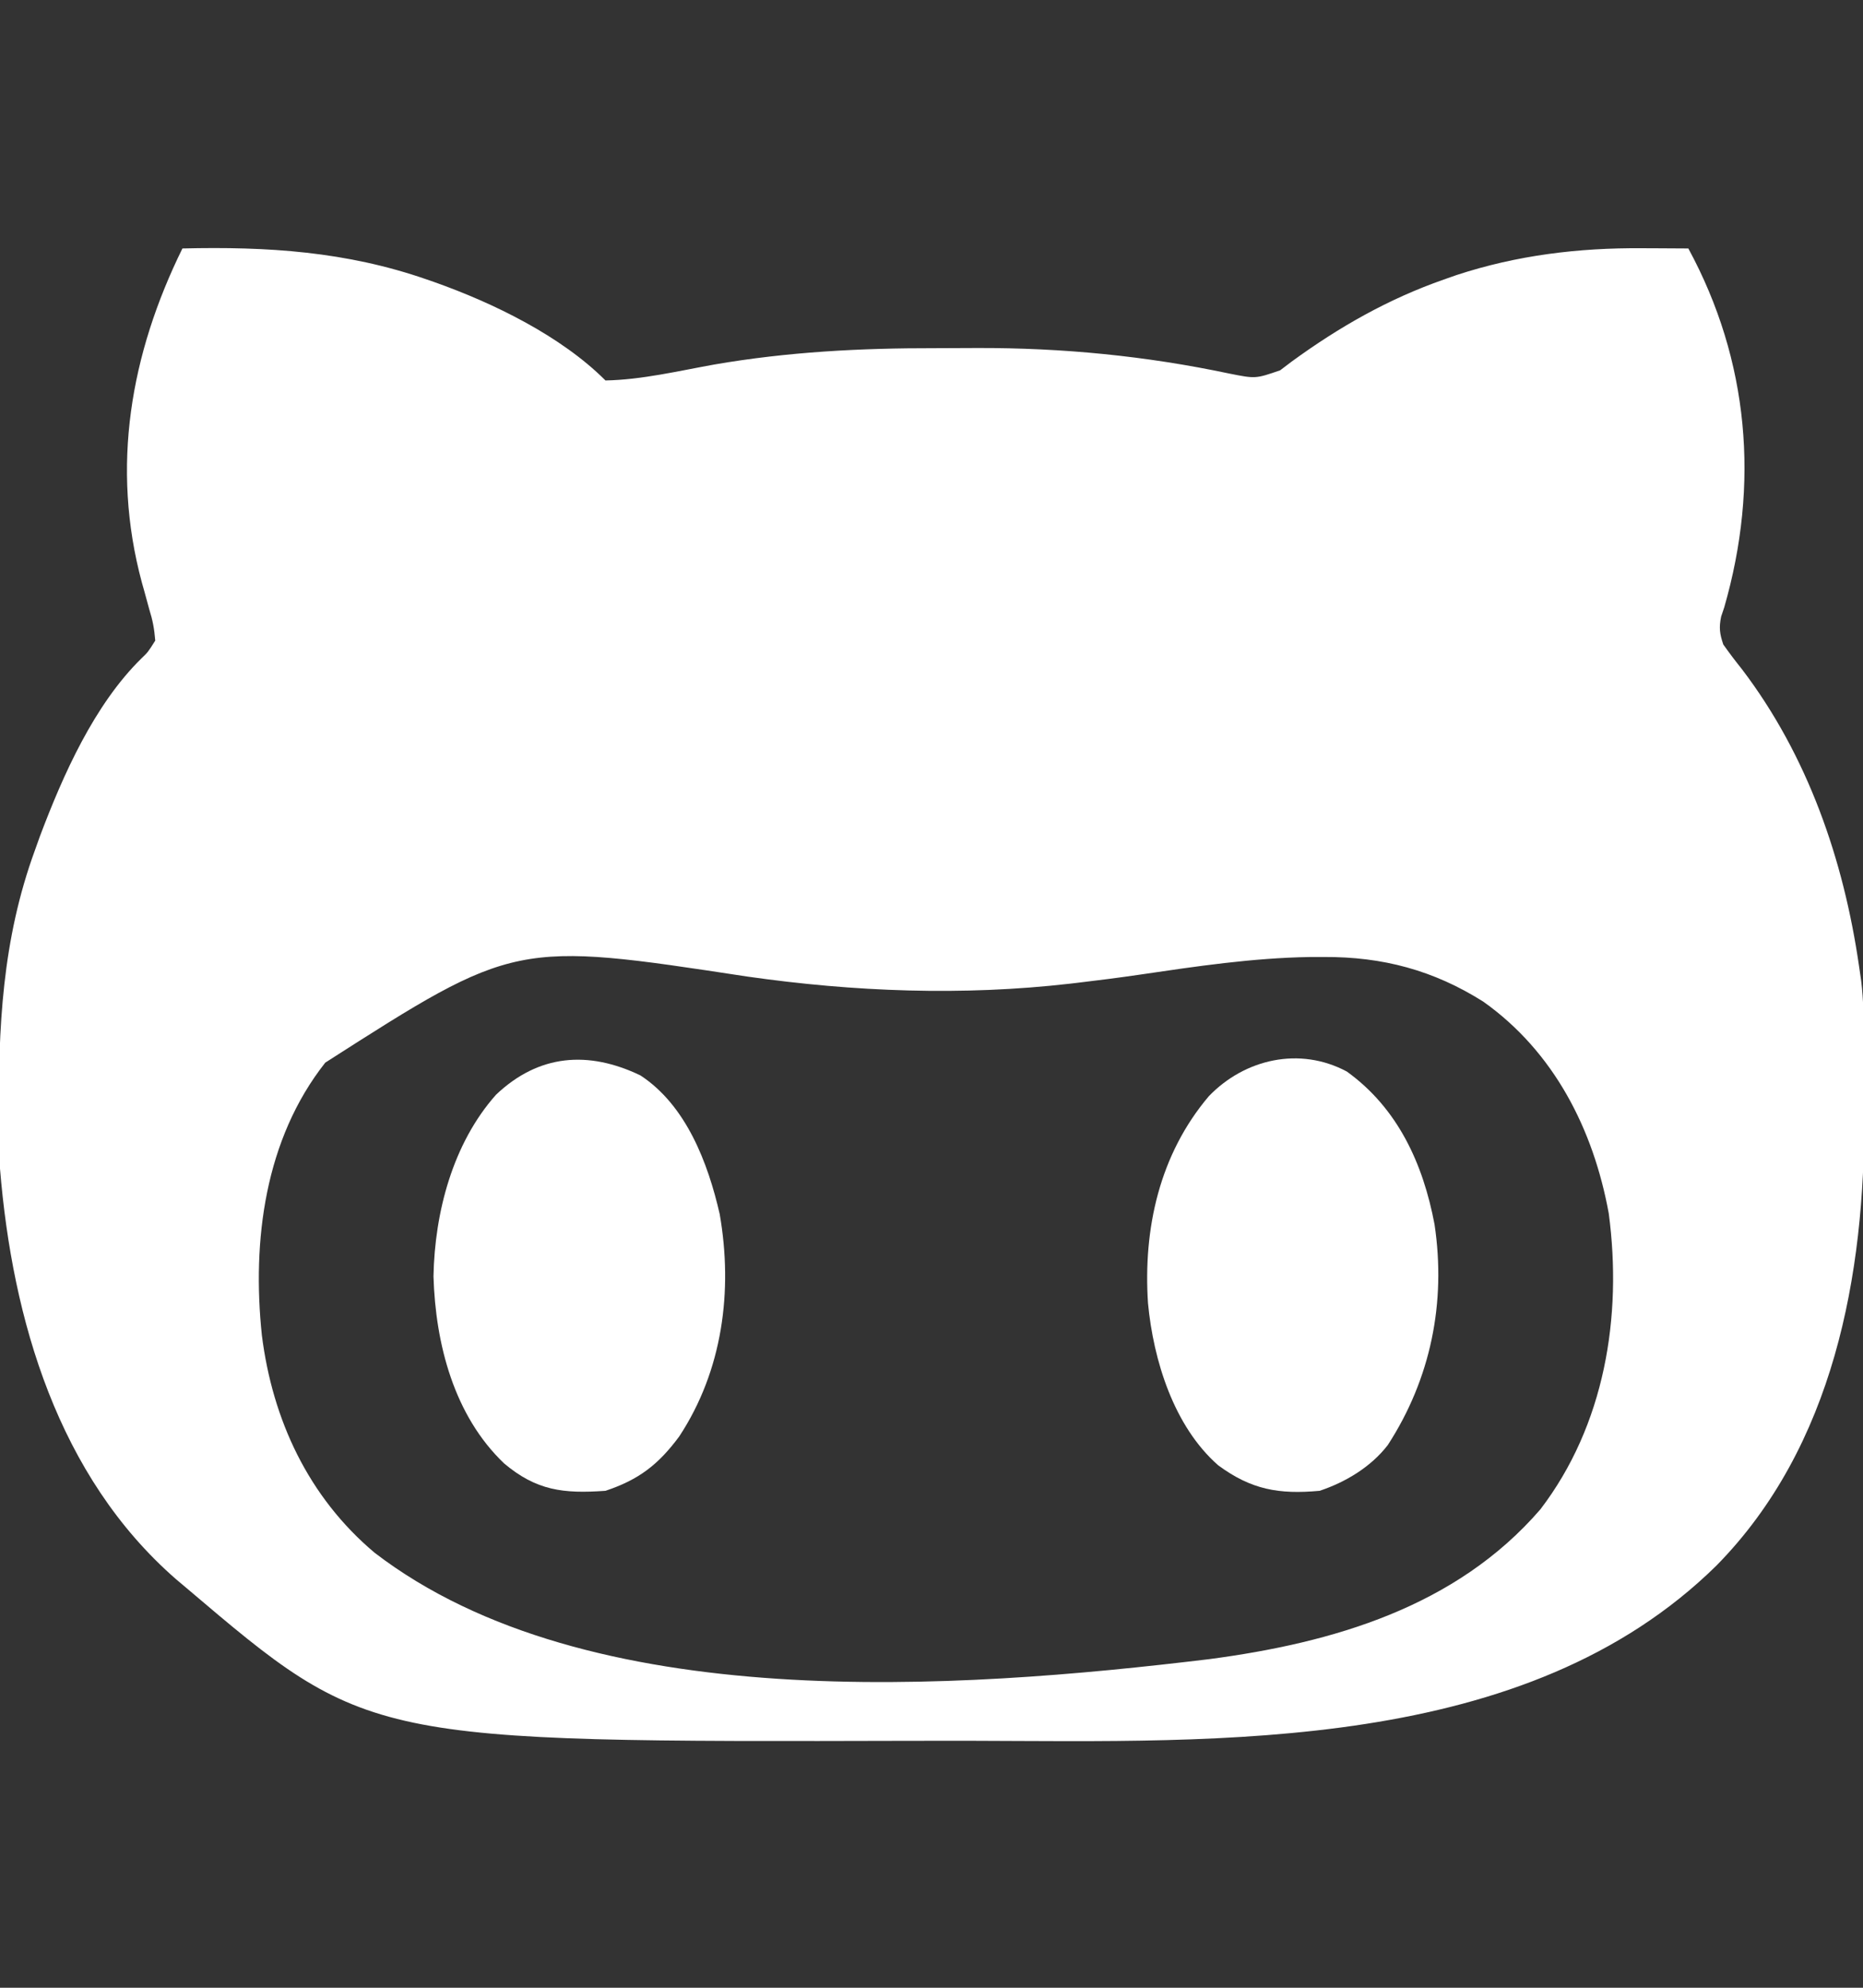 <?xml version="1.0" encoding="UTF-8"?>
<svg version="1.1" xmlns="http://www.w3.org/2000/svg" width="480" height="512">
<rect width="100%" height="100%" fill="#333333" stroke="none"/>
<path d="M0 0 C21.838 -0.53 42.27 0.771 63 8 C63.636 8.22 64.272 8.441 64.927 8.667 C80.075 14.037 97.483 22.483 109 34 C118.363 33.814 127.795 31.553 136.979 29.904 C155.961 26.621 174.774 25.649 194.027 25.684 C197.6 25.687 201.173 25.664 204.746 25.639 C226.749 25.578 248.24 27.674 269.77 32.23 C276.495 33.569 276.495 33.569 282.832 31.383 C283.816 30.638 284.799 29.893 285.812 29.125 C298.031 20.22 310.707 12.995 325 8 C326.615 7.433 326.615 7.433 328.262 6.855 C343.853 1.735 359.713 -0.185 376.062 -0.062 C377.214 -0.058 378.366 -0.053 379.553 -0.049 C382.369 -0.037 385.184 -0.021 388 0 C403.656 28.864 406.387 60.732 397.25 92.438 C396.987 93.22 396.724 94.002 396.453 94.809 C395.864 97.657 396.068 99.228 397 102 C398.55 104.204 400.13 106.278 401.812 108.375 C418.78 130.675 428.033 157.468 432 185 C432.175 186.194 432.35 187.387 432.531 188.617 C433.145 193.626 433.181 198.615 433.203 203.656 C433.209 204.676 433.215 205.695 433.22 206.745 C433.23 208.904 433.236 211.062 433.24 213.22 C433.25 216.435 433.281 219.649 433.312 222.863 C433.526 264.468 425.439 308.56 395.25 339.25 C346.012 387.685 267.443 384.55 203.468 384.386 C198.539 384.374 193.61 384.378 188.681 384.391 C47.795 384.743 47.795 384.743 1 345 C0.122 344.26 -0.756 343.52 -1.66 342.758 C-31.999 316.309 -43.818 276.035 -47 237 C-47.152 233.893 -47.208 230.79 -47.238 227.68 C-47.248 226.826 -47.258 225.972 -47.268 225.093 C-47.489 200.766 -46.442 178.073 -38 155 C-37.571 153.799 -37.141 152.597 -36.699 151.359 C-30.749 135.604 -22.733 117.527 -10.541 105.569 C-8.858 103.956 -8.858 103.956 -7 101 C-7.252 97.909 -7.654 95.762 -8.562 92.875 C-8.979 91.359 -9.393 89.842 -9.805 88.324 C-10.013 87.586 -10.222 86.848 -10.437 86.087 C-18.495 56.235 -13.38 27.185 0 0 Z M36.805 209.711 C21.215 229.485 17.906 255.571 20.469 279.93 C23.211 301.744 32.464 321.596 49.5 335.938 C104.5 378.181 199.726 371.177 264.553 363.359 C296.432 359.144 328.13 349.949 349.871 324.785 C366.432 303.12 371.034 275.195 367.496 248.555 C363.537 226.882 353.395 206.931 335.172 194.004 C322.36 185.909 309.197 182.421 294.125 182.5 C292.291 182.503 292.291 182.503 290.421 182.506 C275.715 182.746 261.234 184.902 246.705 187.042 C241.408 187.817 236.106 188.502 230.789 189.125 C230.106 189.205 229.423 189.285 228.72 189.368 C200.981 192.551 173.072 191.473 145.48 187.531 C85.717 178.419 85.717 178.419 36.805 209.711 Z " fill="#FFFFFF" transform="translate(47,64)"/>
<path d="M0 0 C11.781 7.703 17.418 22.543 20.434 35.742 C23.868 55.496 21.189 76.01 10 93 C4.629 100.255 -0.409 104.136 -9 107 C-19.841 107.771 -26.774 106.961 -35.125 99.938 C-48.035 87.62 -52.799 69.175 -53.312 51.75 C-52.997 35.27 -48.352 17.523 -37.191 4.965 C-26.156 -5.493 -13.404 -6.426 0 0 Z " fill="#FFFFFF" transform="translate(165,277)"/>
<path d="M0 0 C13.145 9.455 19.66 23.751 22.607 39.376 C25.624 59.537 21.625 79.155 10.566 96.211 C6.22 101.85 -0.299 105.766 -7 108 C-17.541 108.96 -24.613 107.696 -33.109 101.449 C-44.555 91.446 -49.836 74.379 -51.219 59.674 C-52.486 40.43 -48.254 21.364 -35.562 6.375 C-26.29 -3.261 -12.125 -6.486 0 0 Z " fill="#FFFFFF" transform="translate(347,276)"/>
</svg>
